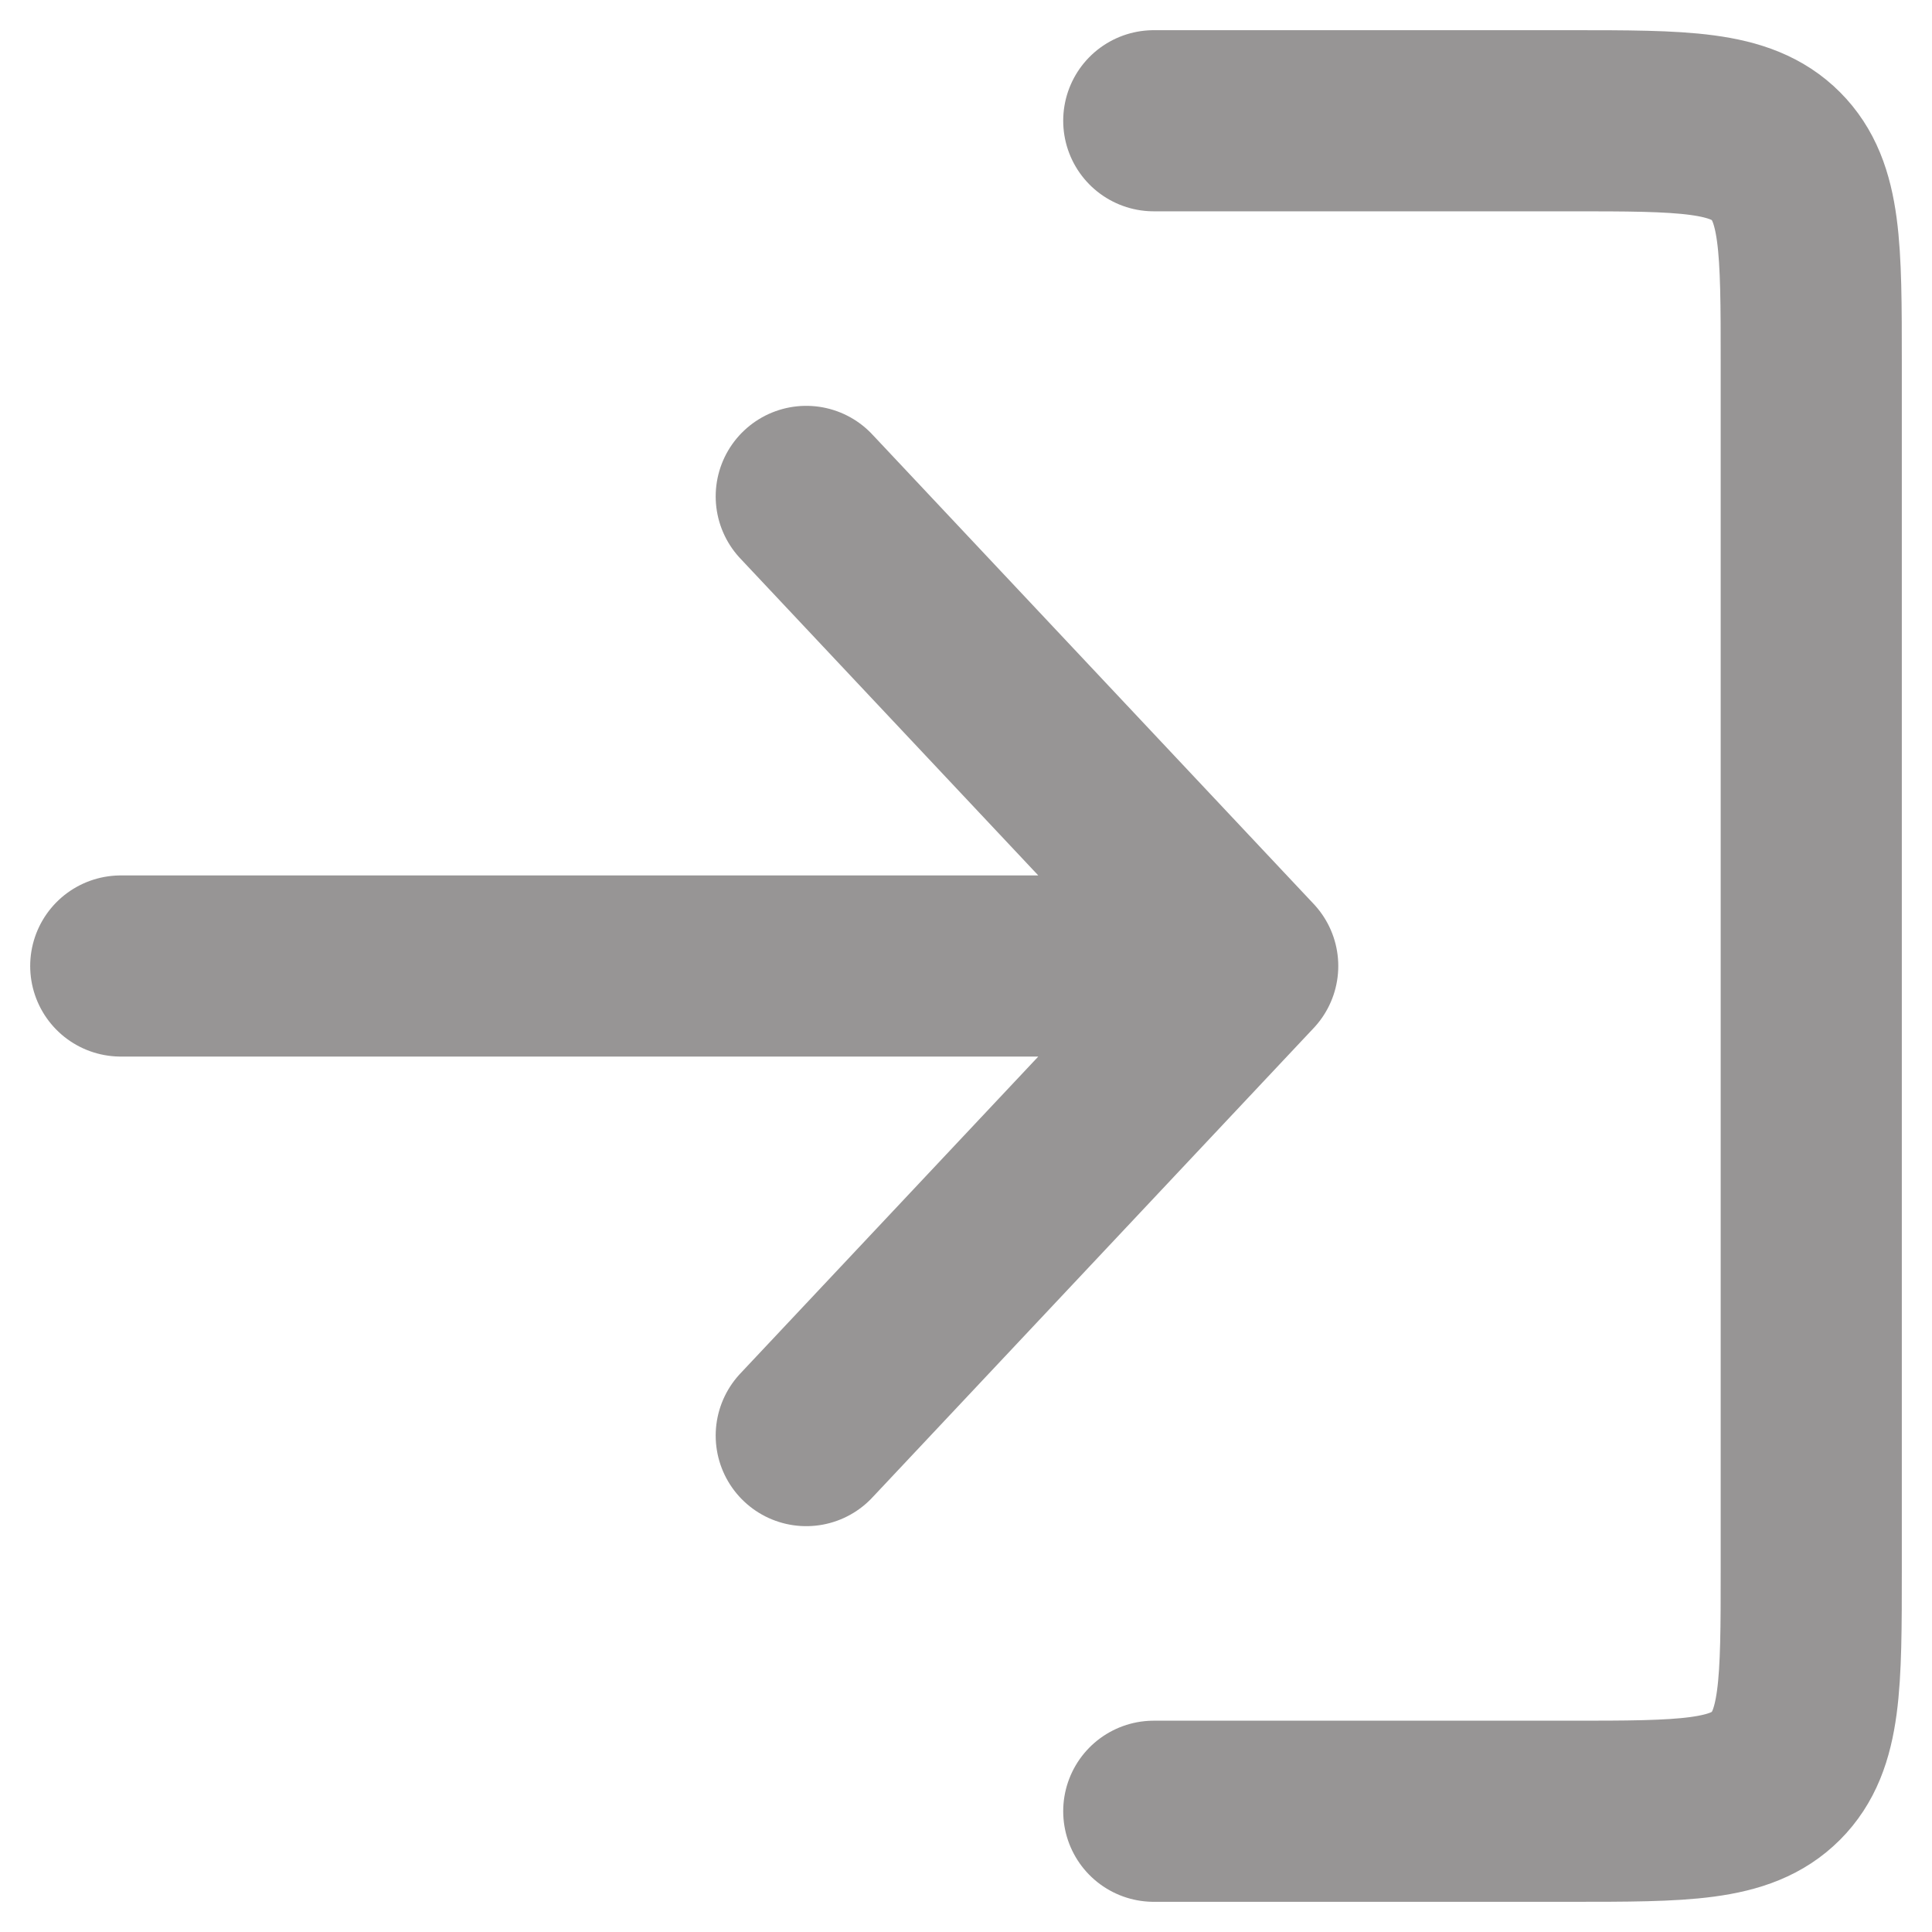 <svg width="16" height="16" viewBox="0 0 16 16" fill="none" xmlns="http://www.w3.org/2000/svg">
<g id="Group 943">
<path id="Line 13" d="M1 8H10.333M10.333 8L6.677 11.889M10.333 8L6.677 4.111" stroke="#979595" stroke-width="1.5" stroke-linecap="round" stroke-linejoin="round"/>
<path id="Rectangle 61" d="M9.555 15H13C13.943 15 14.414 15 14.707 14.707C15 14.414 15 13.943 15 13V3C15 2.057 15 1.586 14.707 1.293C14.414 1 13.943 1 13 1H9.555" stroke="#979595" stroke-width="1.5" stroke-linecap="round"/>
</g>
</svg>
